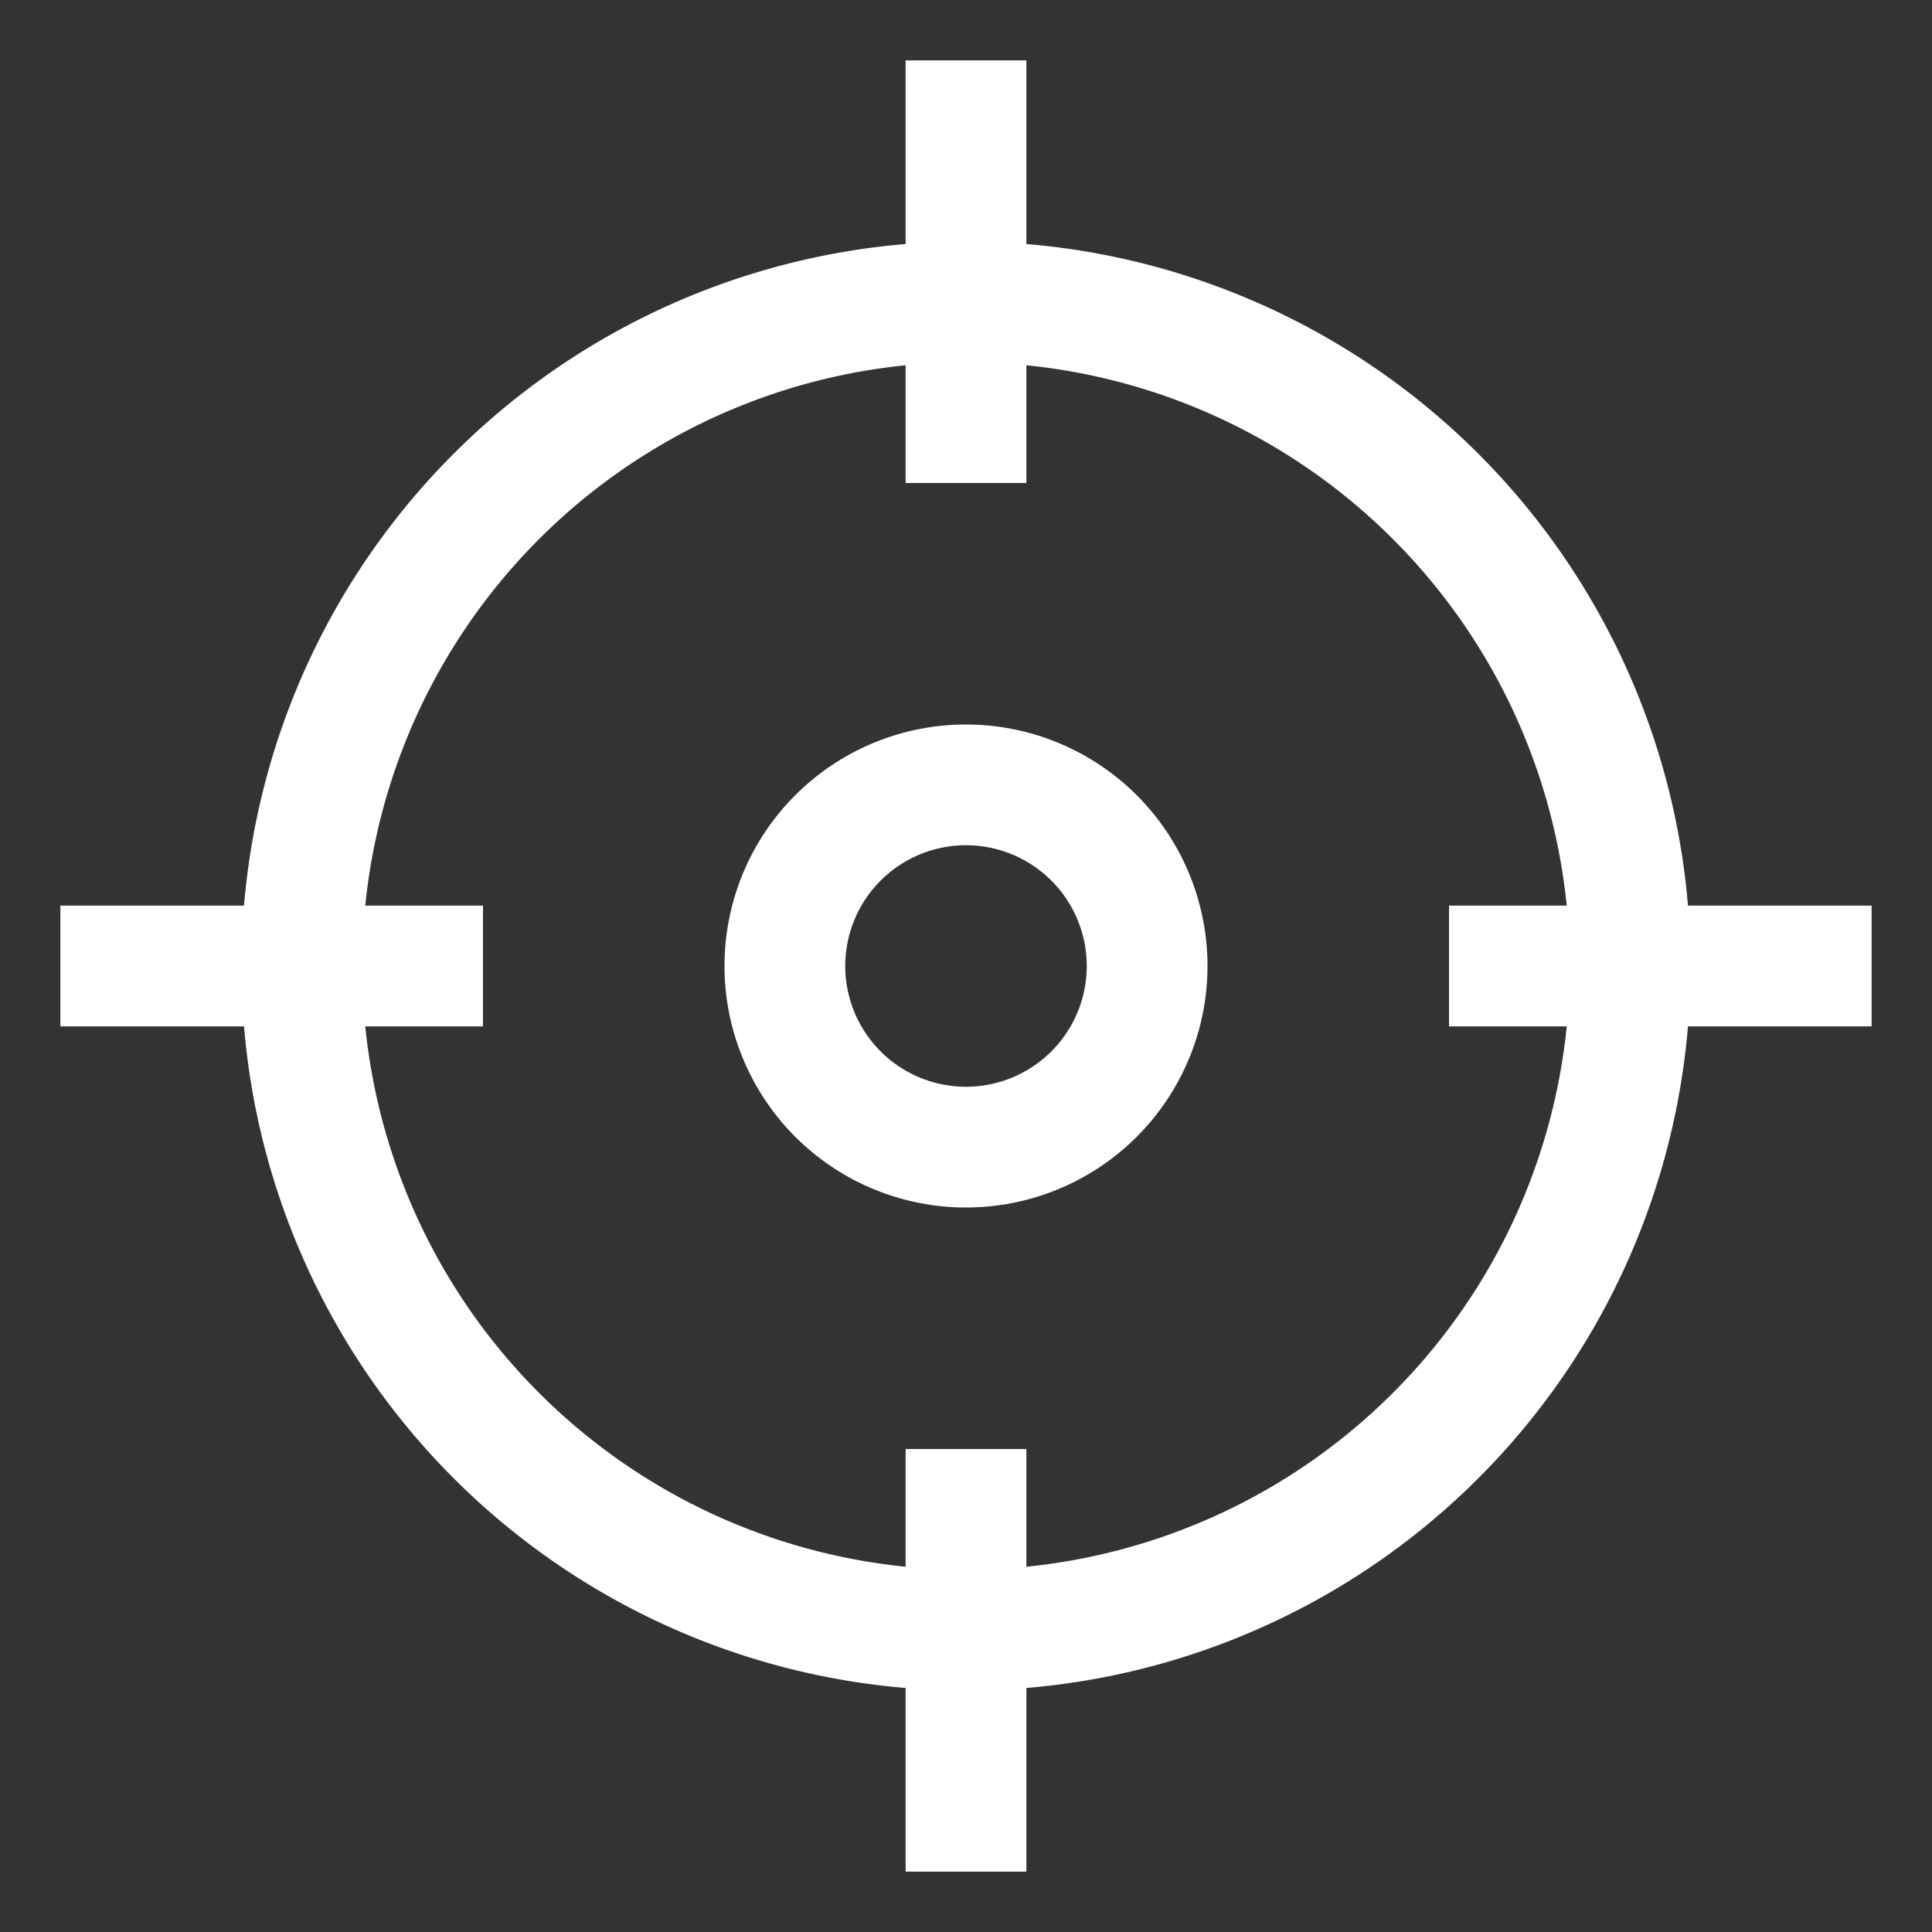 <svg xmlns="http://www.w3.org/2000/svg" viewBox="0 0 32 32"><rect x="0" y="0" width="32" height="32" fill="#333333" stroke="none"/><defs><style>.cls-1{fill:#ffffff;}</style></defs><title/><g data-name="Layer 48" id="Layer_48"><path class="cls-1" d="M16,28A12,12,0,1,1,28,16,12,12,0,0,1,16,28ZM16,6A10,10,0,1,0,26,16,10,10,0,0,0,16,6Z"/><rect class="cls-1" height="7" width="2" x="15" y="24"/><rect class="cls-1" height="7" width="2" x="15" y="1"/><rect class="cls-1" height="2" width="7" x="24" y="15"/><rect class="cls-1" height="2" width="7" x="1" y="15"/><path class="cls-1" d="M16,20a4,4,0,1,1,4-4A4,4,0,0,1,16,20Zm0-6a2,2,0,1,0,2,2A2,2,0,0,0,16,14Z"/></g></svg>
